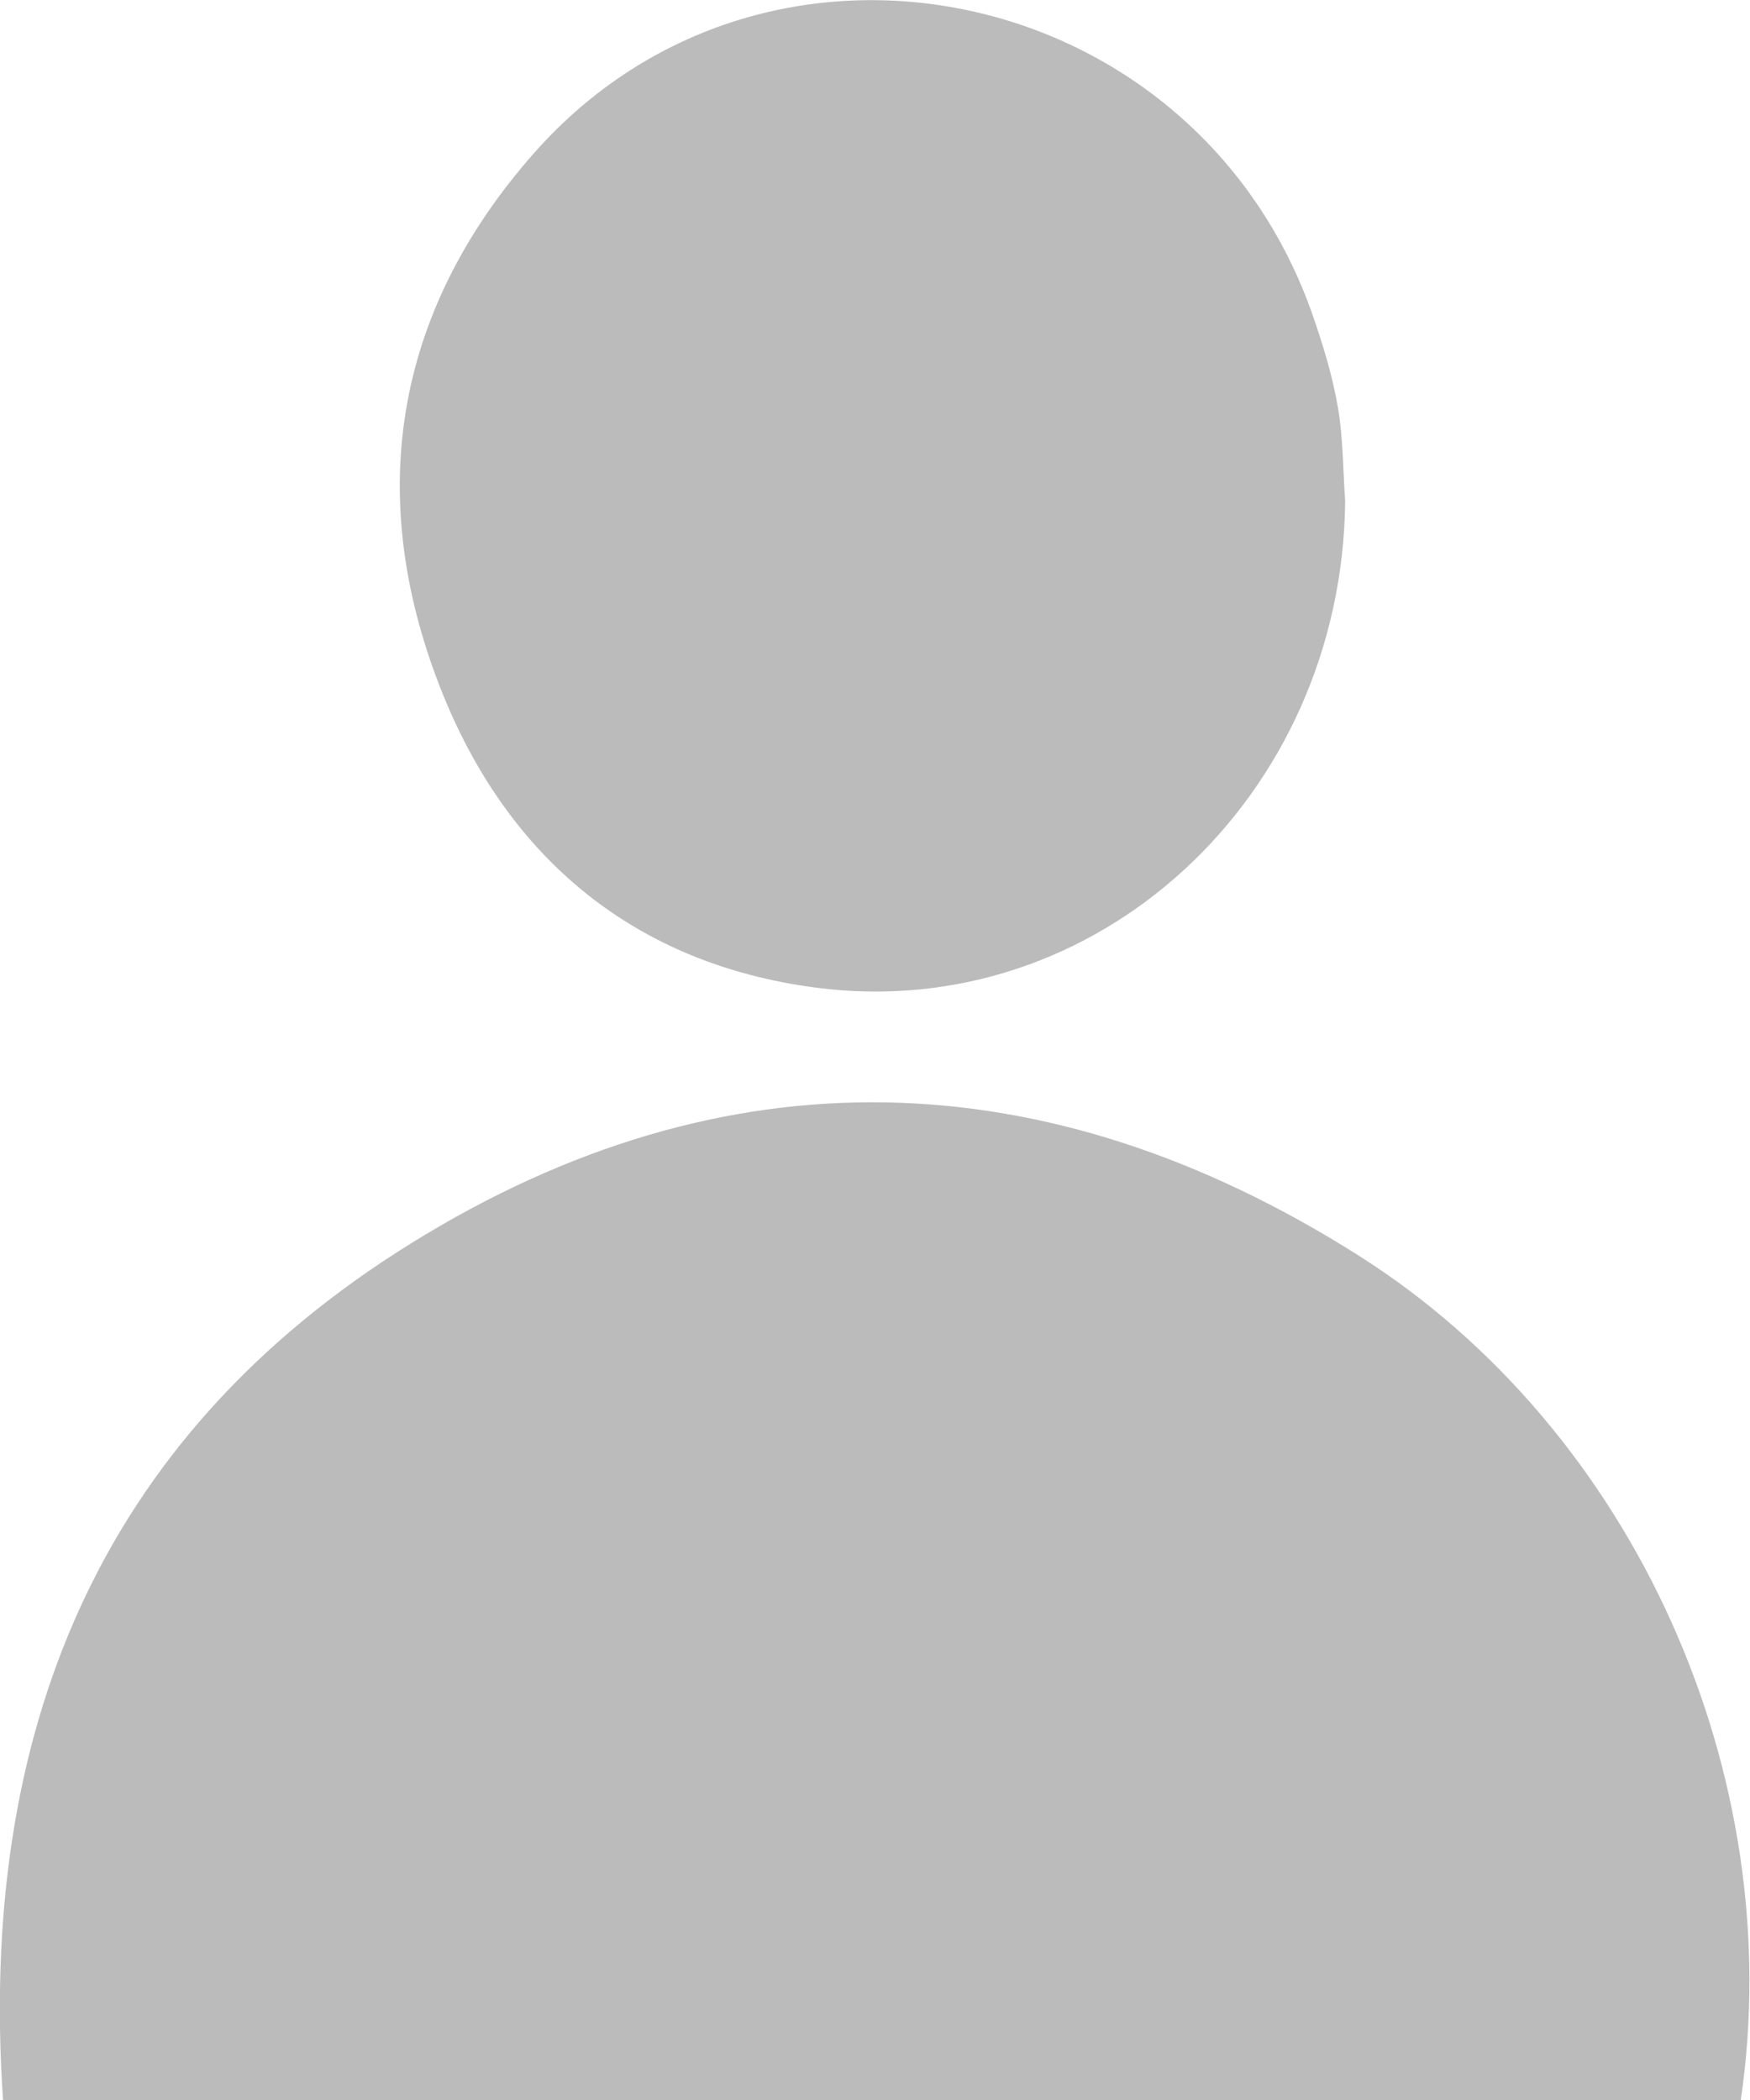 <svg xmlns="http://www.w3.org/2000/svg" preserveAspectRatio="xMidYMid" width="15" height="18"><path d="M14.921 18H.026c-.212-3.122.801-5.669 3.496-7.342 2.69-1.671 5.453-1.587 8.122.103 2.373 1.502 3.686 4.46 3.277 7.239zM6.989 8.465c-1.541-.203-2.615-1.098-3.186-2.497-.683-1.677-.442-3.276.772-4.653C6.57-.948 10.264-.163 11.257 2.717c.087.253.166.513.211.776.045.263.043.534.062.802-.026 2.535-2.126 4.489-4.541 4.17z" fill="#bbb" fill-rule="evenodd"/></svg>